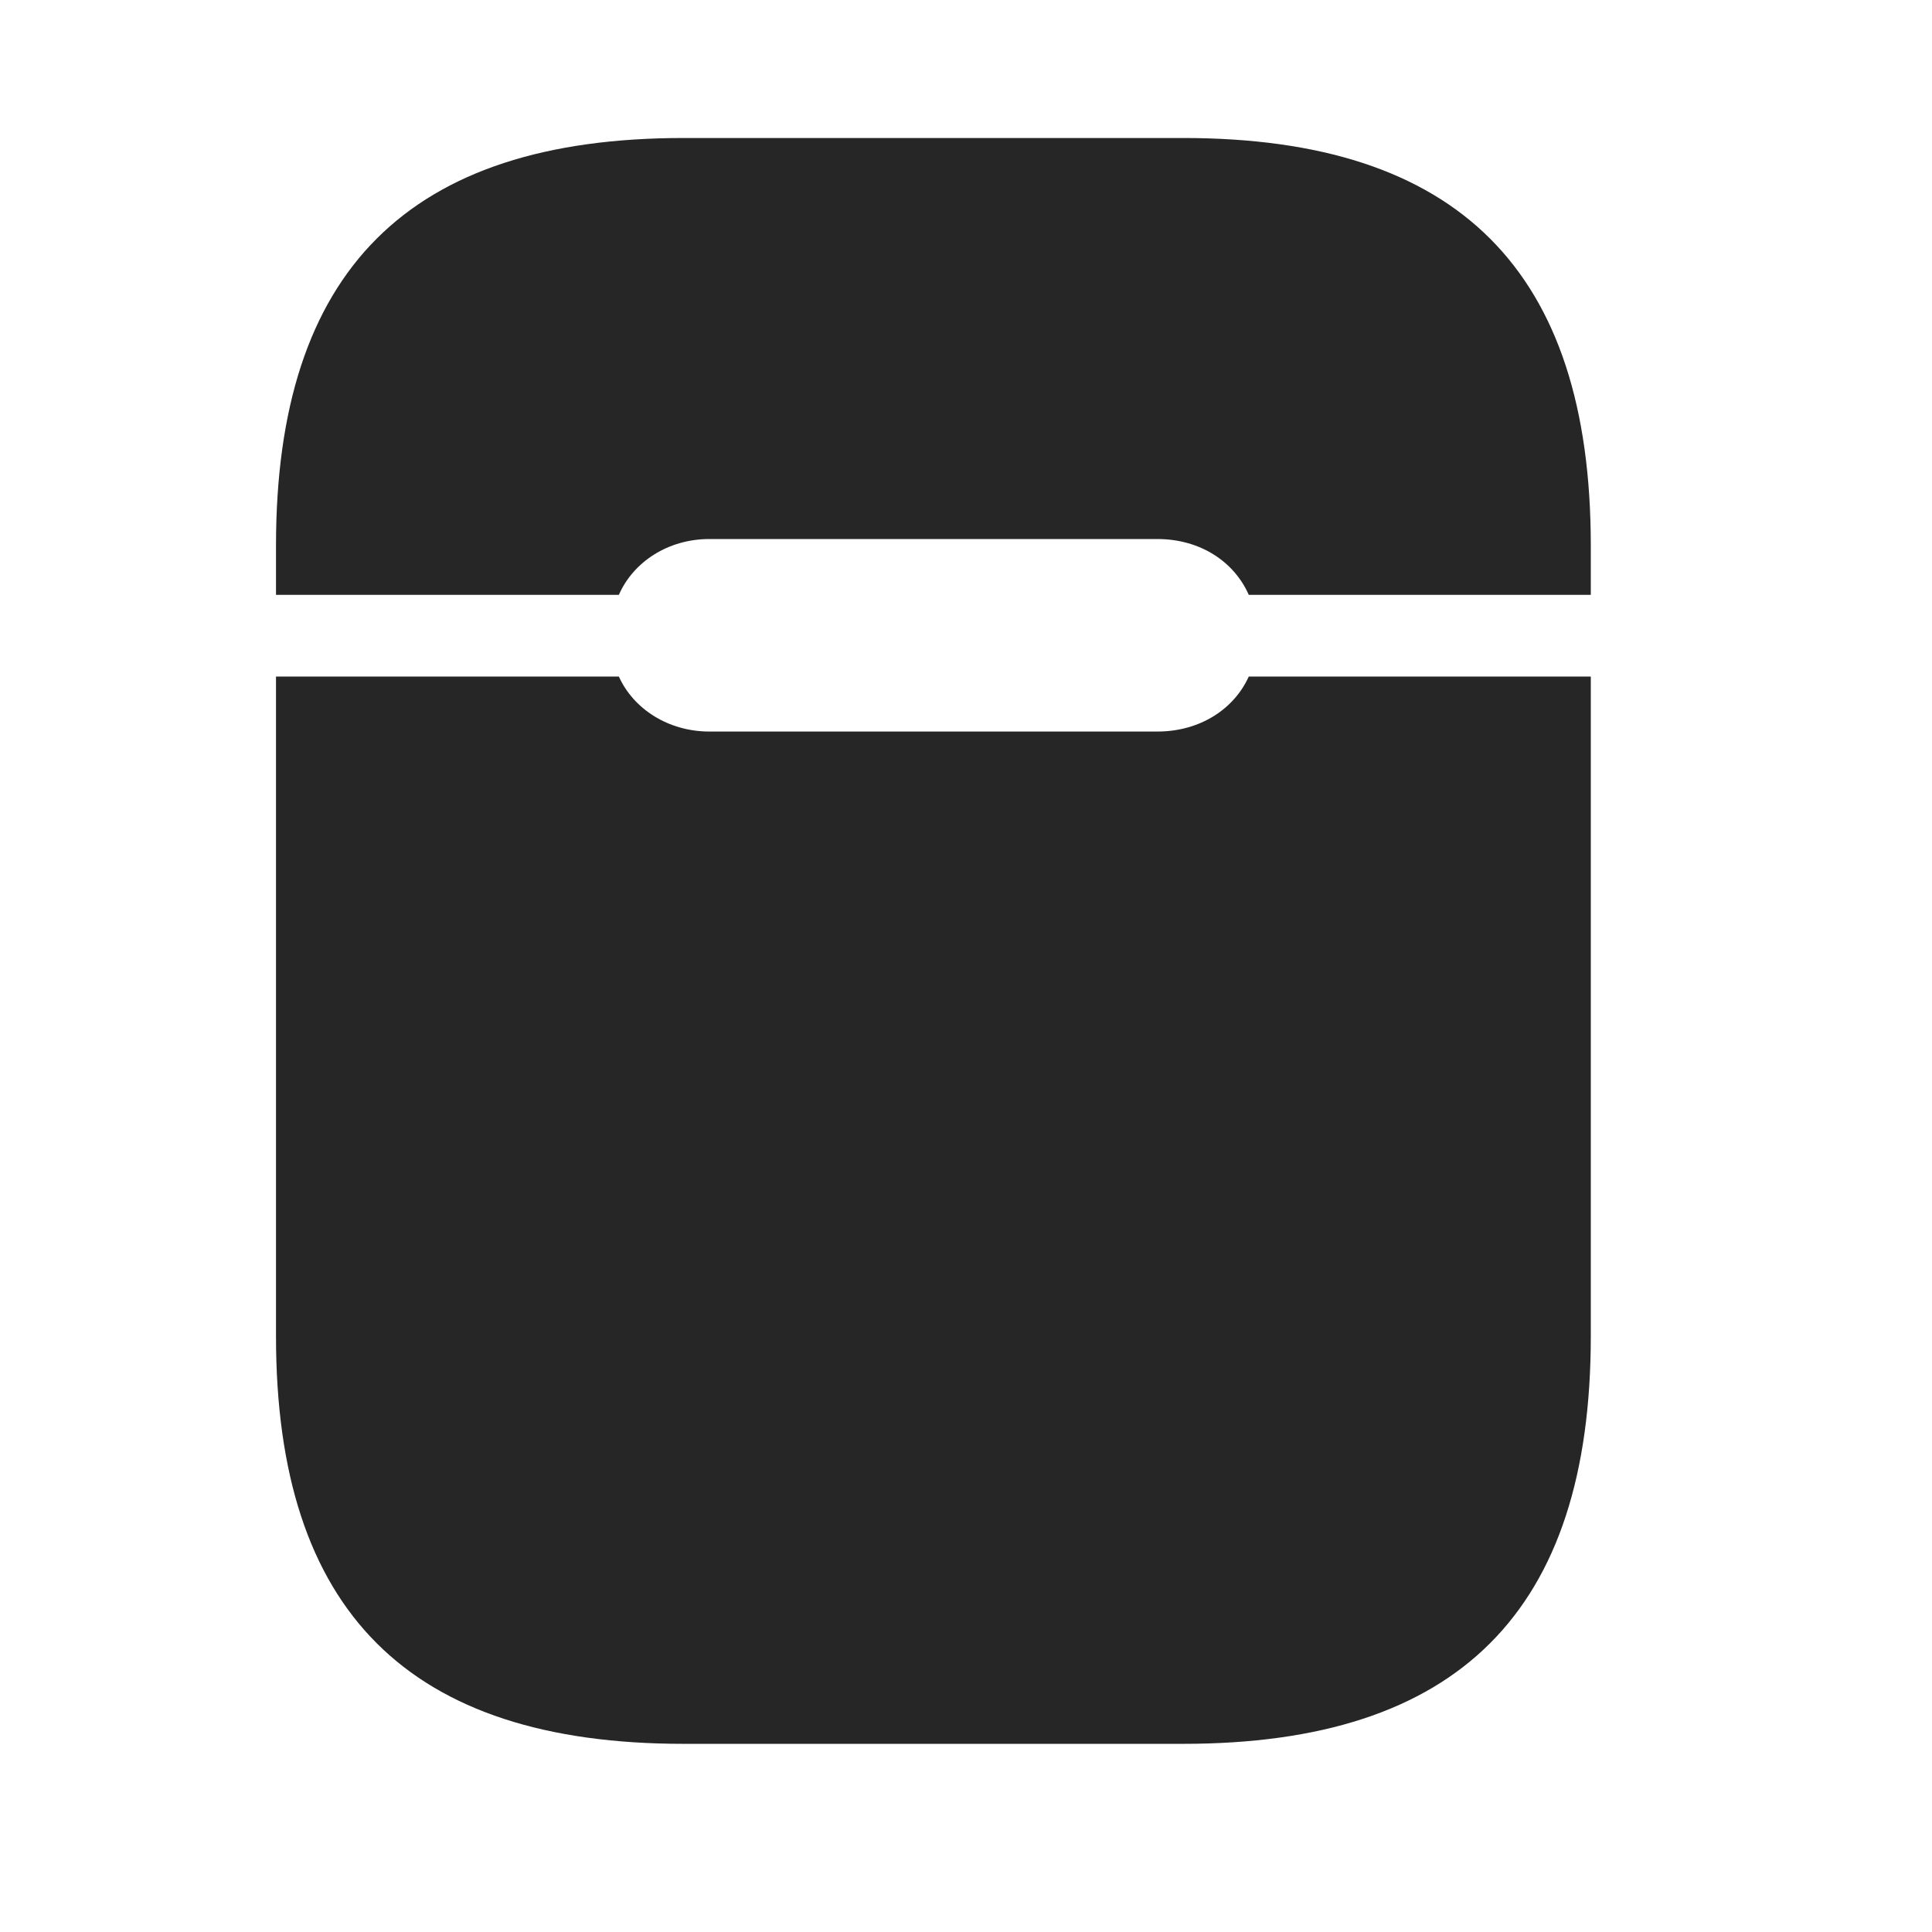 <svg width="28" height="28" viewBox="0 0 28 28" fill="none" xmlns="http://www.w3.org/2000/svg">
<g clip-path="url(#clip0_2124_24764)">
<path d="M9.906 25.273H17.148C21.133 25.273 23.055 23.352 23.055 19.367V9.805H18.098C17.887 10.273 17.395 10.602 16.773 10.602H10.281C9.684 10.602 9.18 10.273 8.969 9.805H4V19.367C4 23.352 5.922 25.273 9.906 25.273ZM4 8.621H8.969C9.18 8.141 9.684 7.812 10.281 7.812H16.773C17.395 7.812 17.887 8.141 18.098 8.621H23.055V7.906C23.055 3.922 21.133 2 17.148 2H9.906C5.922 2 4 3.922 4 7.906V8.621Z" fill="black" fill-opacity="0.85"/>
</g>
<defs>
<clipPath id="clip0_2124_24764">
<rect width="19.055" height="23.285" fill="white" transform="translate(4 2)"/>
</clipPath>
</defs>
</svg>
